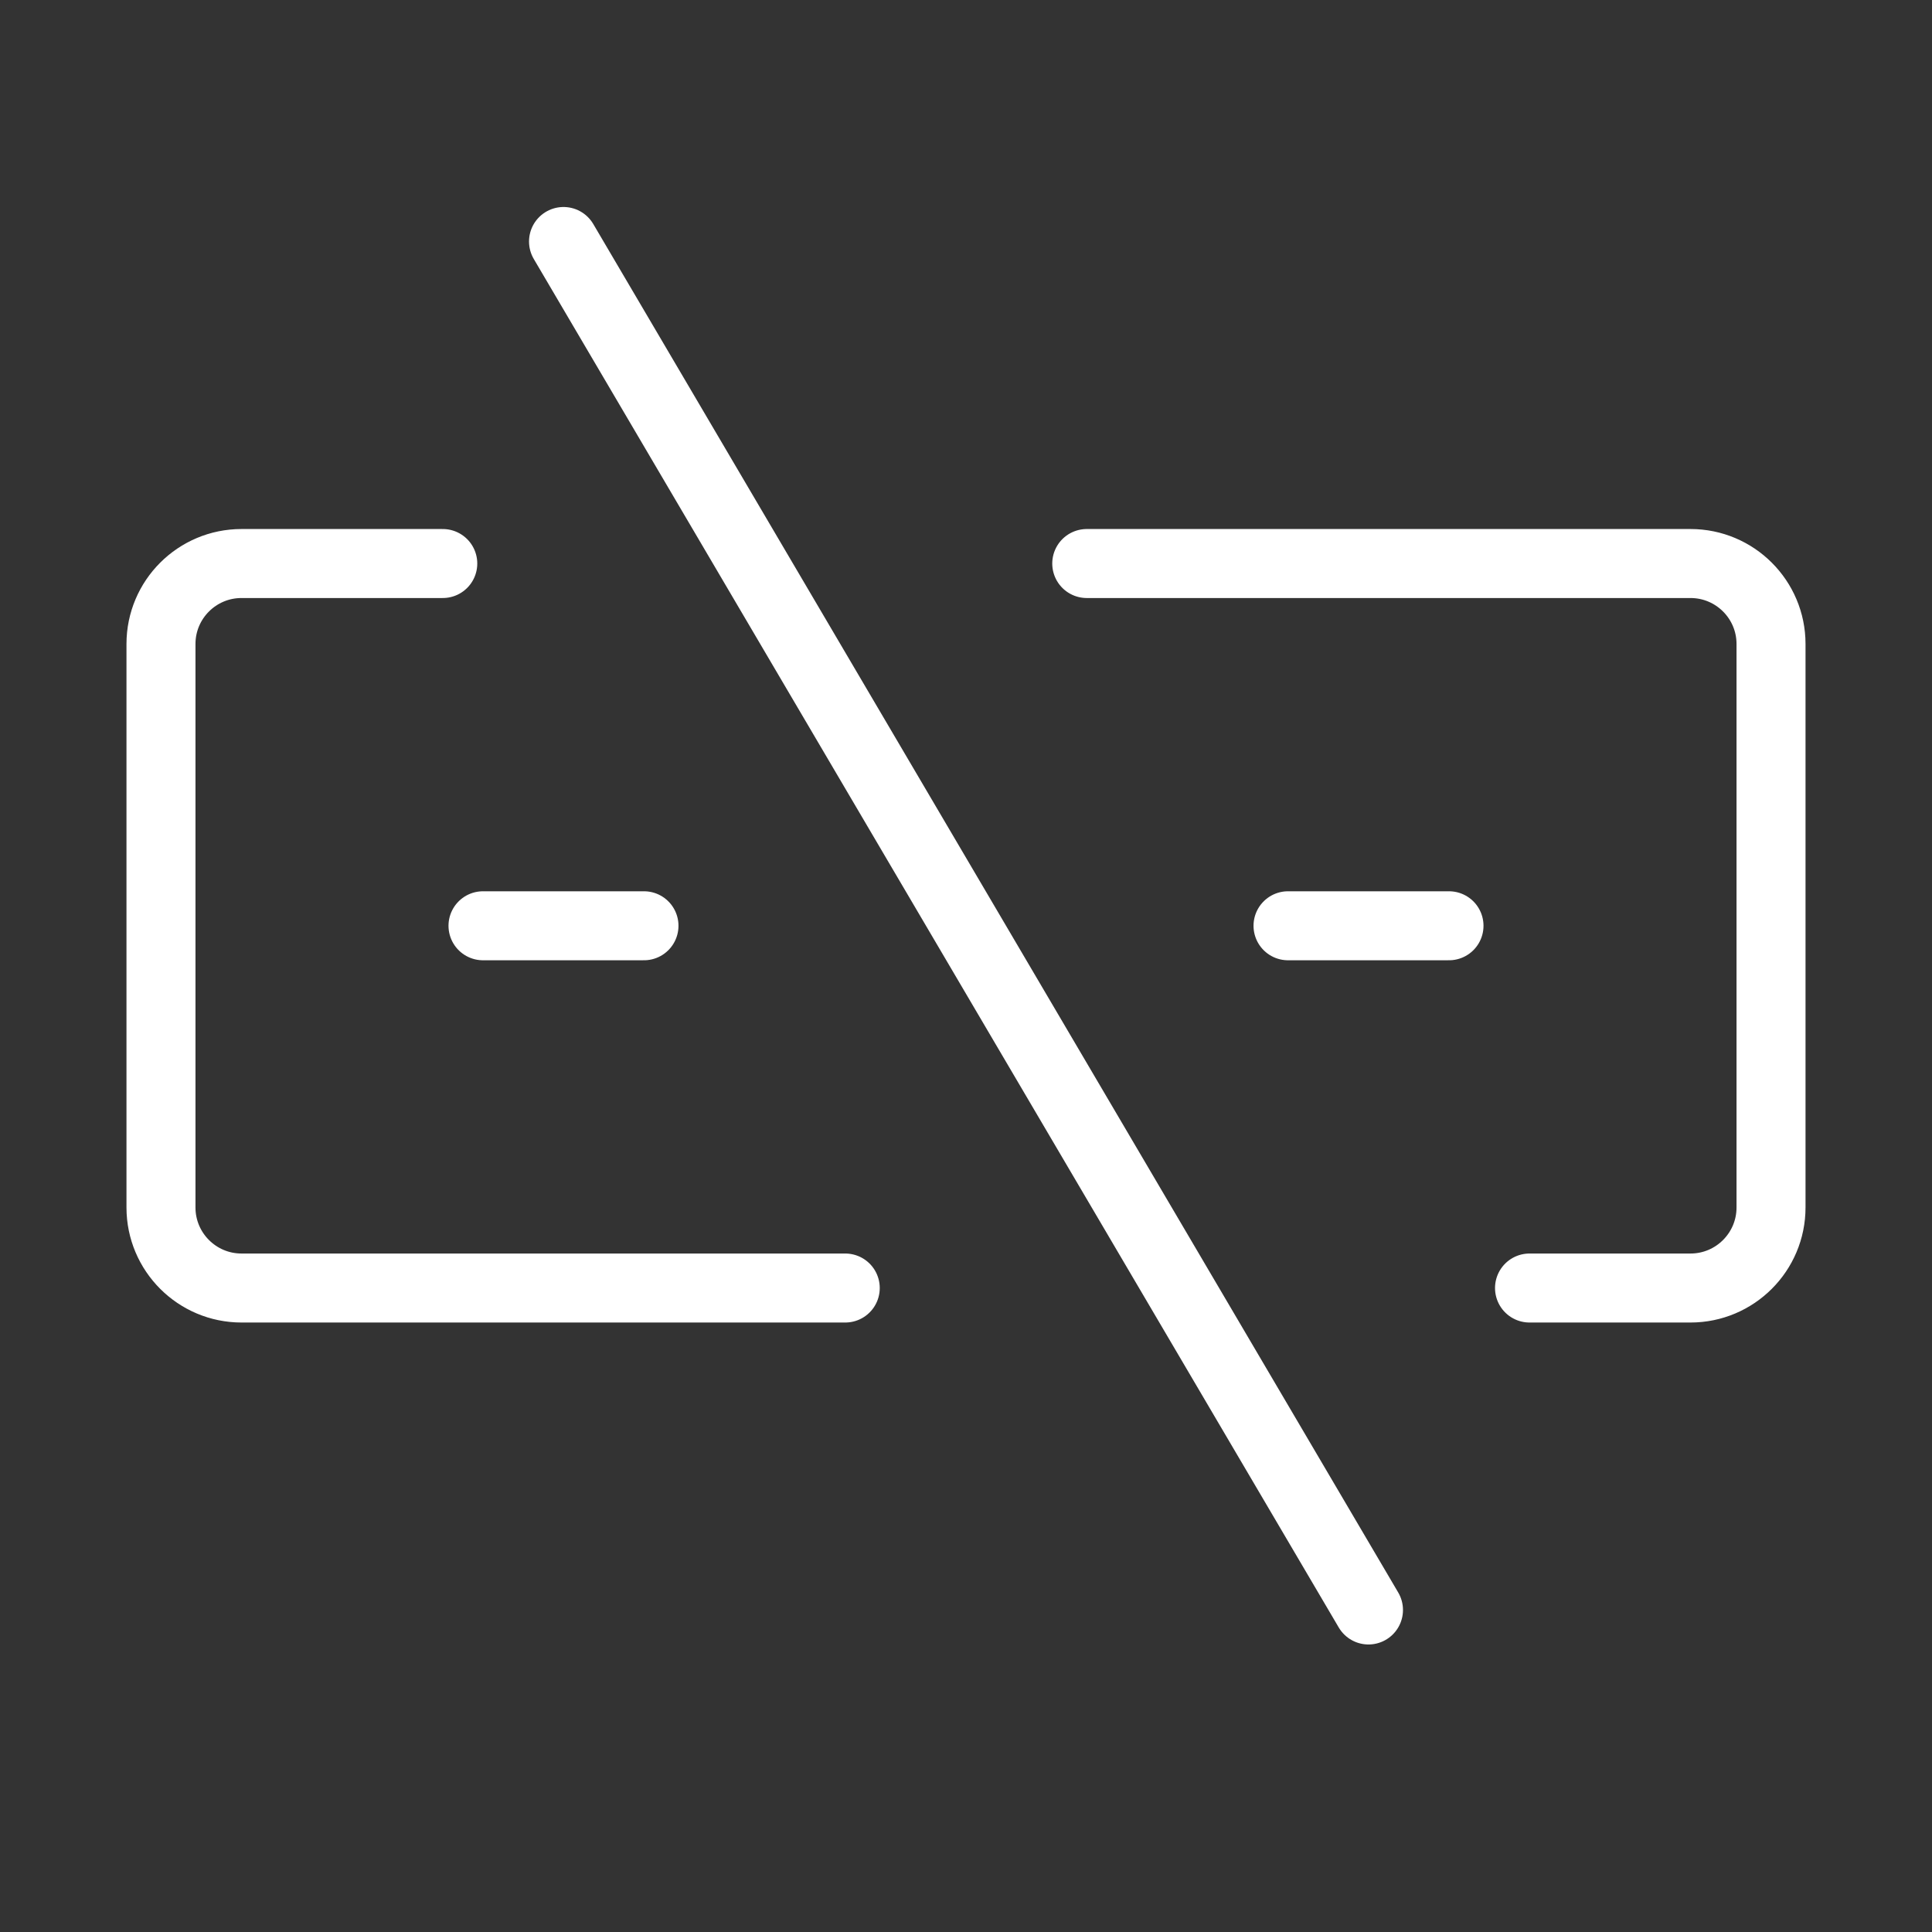<svg width="28" height="28" viewBox="0 0 28 28" fill="none" xmlns="http://www.w3.org/2000/svg">
<rect x="0" y="0" width="28" height="28" fill="#333333" stroke="none"/>
<path d="M15.75 8.167H24.5C25.144 8.167 25.667 8.689 25.667 9.333V17.5C25.667 18.144 25.144 18.667 24.5 18.667H22.167" stroke="white" stroke-linecap="round" stroke-linejoin="round"/>
<path d="M6.417 8.167H3.5C2.856 8.167 2.333 8.689 2.333 9.333V17.5C2.333 18.144 2.856 18.667 3.5 18.667H12.25" stroke="white" stroke-linecap="round" stroke-linejoin="round"/>
<path d="M8.167 3.5L19.833 23.333" stroke="white" stroke-linecap="round" stroke-linejoin="round"/>
<path d="M18.667 13.417H21" stroke="white" stroke-linecap="round" stroke-linejoin="round"/>
<path d="M7 13.417H9.333" stroke="white" stroke-linecap="round" stroke-linejoin="round"/>
</svg>
